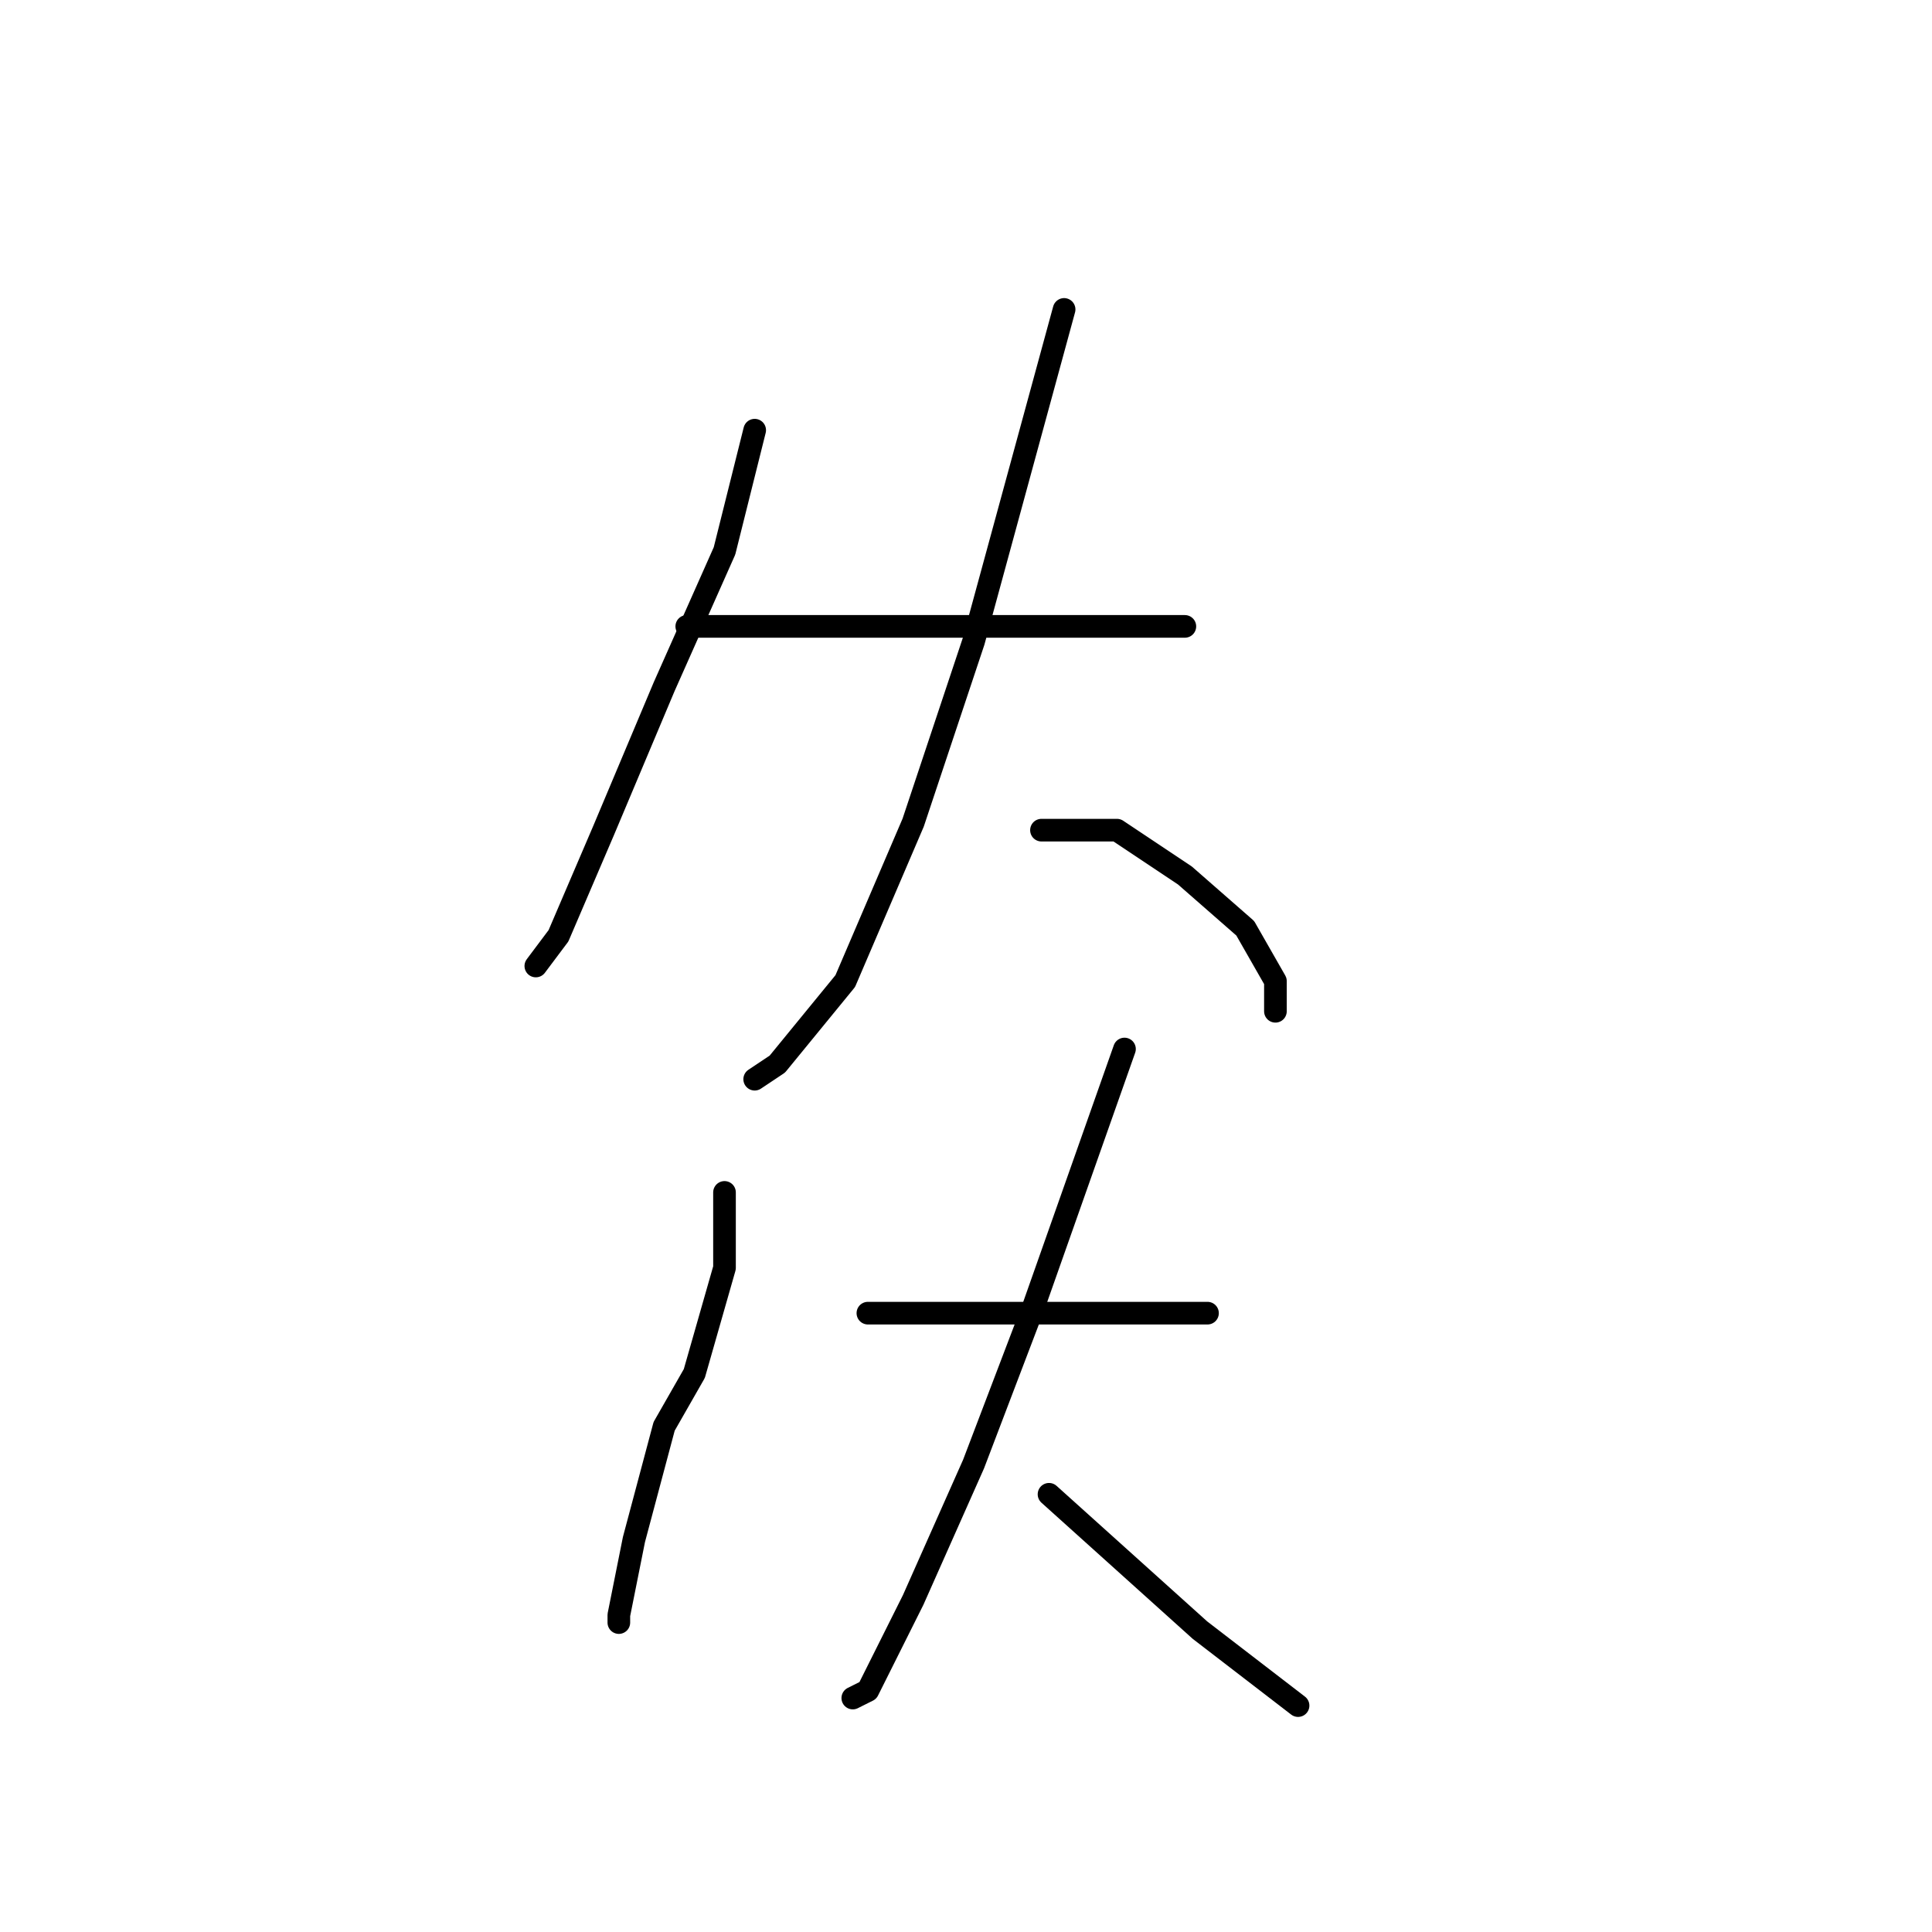 <?xml version="1.0" standalone="no"?>
    <svg width="256" height="256" xmlns="http://www.w3.org/2000/svg" version="1.1">
    <polyline stroke="black" stroke-width="3" stroke-linecap="round" fill="transparent" stroke-linejoin="round" points="100 57 98 65 96 73 88 91 80 110 74 124 71 128 71 128 " />
        <polyline stroke="black" stroke-width="3" stroke-linecap="round" fill="transparent" stroke-linejoin="round" points="91 83 103 83 115 83 128 83 143 83 153 83 157 83 157 83 " />
        <polyline stroke="black" stroke-width="3" stroke-linecap="round" fill="transparent" stroke-linejoin="round" points="141 41 135 63 129 85 121 109 112 130 103 141 100 143 100 143 " />
        <polyline stroke="black" stroke-width="3" stroke-linecap="round" fill="transparent" stroke-linejoin="round" points="138 110 143 110 148 110 157 116 165 123 169 130 169 134 169 134 " />
        <polyline stroke="black" stroke-width="3" stroke-linecap="round" fill="transparent" stroke-linejoin="round" points="96 158 96 163 96 168 92 182 88 189 84 204 82 214 82 215 82 215 " />
        <polyline stroke="black" stroke-width="3" stroke-linecap="round" fill="transparent" stroke-linejoin="round" points="115 174 128 174 141 174 153 174 160 174 160 174 " />
        <polyline stroke="black" stroke-width="3" stroke-linecap="round" fill="transparent" stroke-linejoin="round" points="149 139 143 156 137 173 129 194 121 212 115 224 113 225 113 225 " />
        <polyline stroke="black" stroke-width="3" stroke-linecap="round" fill="transparent" stroke-linejoin="round" points="139 198 149 207 159 216 172 226 172 226 " />
        </svg>
